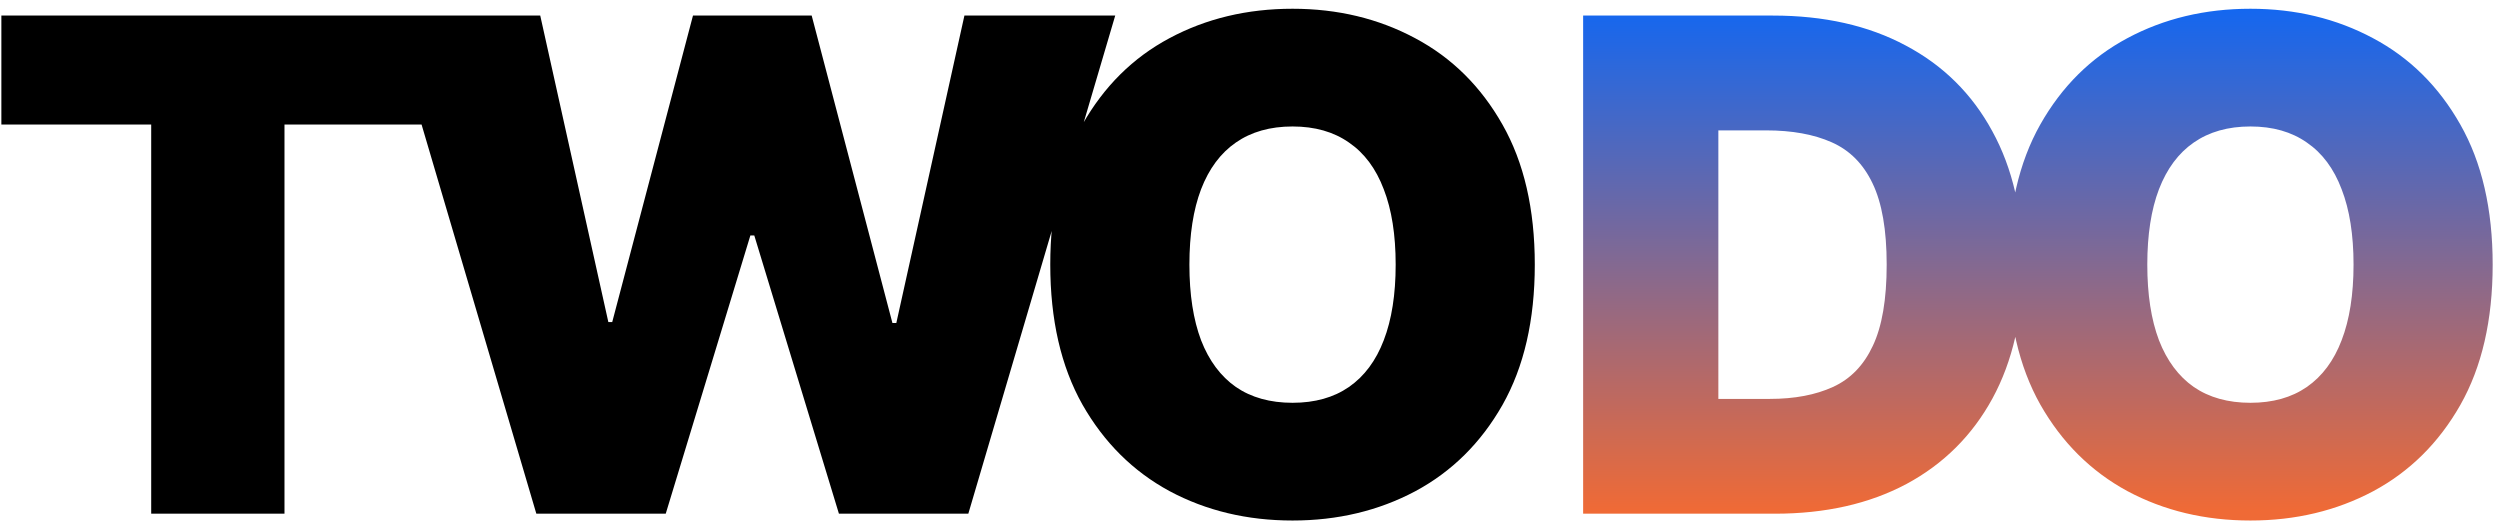 <svg width="146" height="31" viewBox="0 0 146 31" fill="none" xmlns="http://www.w3.org/2000/svg">
<path d="M0.08 7.273V0.909H25.364V7.273H16.614V30H8.83V7.273H0.08ZM31.322 30L22.743 0.909H31.55L35.527 18.807H35.754L40.47 0.909H47.402L52.118 18.864H52.345L56.322 0.909H65.129L56.55 30H48.993L44.05 13.75H43.822L38.879 30H31.322ZM89.632 15.454C89.632 18.693 89.002 21.425 87.743 23.651C86.483 25.866 84.783 27.547 82.643 28.693C80.503 29.829 78.117 30.398 75.484 30.398C72.833 30.398 70.437 29.825 68.297 28.679C66.166 27.524 64.471 25.838 63.211 23.622C61.961 21.397 61.336 18.674 61.336 15.454C61.336 12.216 61.961 9.489 63.211 7.273C64.471 5.047 66.166 3.366 68.297 2.23C70.437 1.084 72.833 0.511 75.484 0.511C78.117 0.511 80.503 1.084 82.643 2.23C84.783 3.366 86.483 5.047 87.743 7.273C89.002 9.489 89.632 12.216 89.632 15.454ZM81.507 15.454C81.507 13.712 81.275 12.244 80.811 11.051C80.356 9.848 79.679 8.939 78.779 8.324C77.889 7.699 76.791 7.386 75.484 7.386C74.177 7.386 73.074 7.699 72.174 8.324C71.284 8.939 70.607 9.848 70.143 11.051C69.689 12.244 69.461 13.712 69.461 15.454C69.461 17.197 69.689 18.669 70.143 19.872C70.607 21.065 71.284 21.974 72.174 22.599C73.074 23.215 74.177 23.523 75.484 23.523C76.791 23.523 77.889 23.215 78.779 22.599C79.679 21.974 80.356 21.065 80.811 19.872C81.275 18.669 81.507 17.197 81.507 15.454Z" fill="black"/>
<path d="M103.648 30H92.455V0.909H103.534C106.527 0.909 109.112 1.491 111.29 2.656C113.477 3.812 115.163 5.478 116.347 7.656C117.54 9.825 118.137 12.424 118.137 15.454C118.137 18.485 117.545 21.089 116.361 23.267C115.177 25.436 113.501 27.102 111.333 28.267C109.164 29.422 106.602 30 103.648 30ZM100.352 23.296H103.364C104.803 23.296 106.03 23.063 107.043 22.599C108.065 22.135 108.842 21.335 109.372 20.199C109.912 19.062 110.182 17.481 110.182 15.454C110.182 13.428 109.907 11.847 109.358 10.71C108.818 9.574 108.023 8.774 106.972 8.31C105.93 7.846 104.652 7.614 103.137 7.614H100.352V23.296ZM145.572 15.454C145.572 18.693 144.943 21.425 143.683 23.651C142.424 25.866 140.724 27.547 138.584 28.693C136.444 29.829 134.057 30.398 131.425 30.398C128.773 30.398 126.377 29.825 124.237 28.679C122.107 27.524 120.411 25.838 119.152 23.622C117.902 21.397 117.277 18.674 117.277 15.454C117.277 12.216 117.902 9.489 119.152 7.273C120.411 5.047 122.107 3.366 124.237 2.23C126.377 1.084 128.773 0.511 131.425 0.511C134.057 0.511 136.444 1.084 138.584 2.23C140.724 3.366 142.424 5.047 143.683 7.273C144.943 9.489 145.572 12.216 145.572 15.454ZM137.447 15.454C137.447 13.712 137.215 12.244 136.751 11.051C136.297 9.848 135.62 8.939 134.72 8.324C133.83 7.699 132.732 7.386 131.425 7.386C130.118 7.386 129.015 7.699 128.115 8.324C127.225 8.939 126.548 9.848 126.084 11.051C125.629 12.244 125.402 13.712 125.402 15.454C125.402 17.197 125.629 18.669 126.084 19.872C126.548 21.065 127.225 21.974 128.115 22.599C129.015 23.215 130.118 23.523 131.425 23.523C132.732 23.523 133.83 23.215 134.72 22.599C135.62 21.974 136.297 21.065 136.751 19.872C137.215 18.669 137.447 17.197 137.447 15.454Z" fill="url(#paint0_linear_88_9)"/>
<defs>
<linearGradient id="paint0_linear_88_9" x1="73.5" y1="39" x2="73.5" y2="-9" gradientUnits="userSpaceOnUse">
<stop offset="0.192" stop-color="#EF6A36"/>
<stop offset="0.851" stop-color="#0267FF"/>
</linearGradient>
</defs>
</svg>
